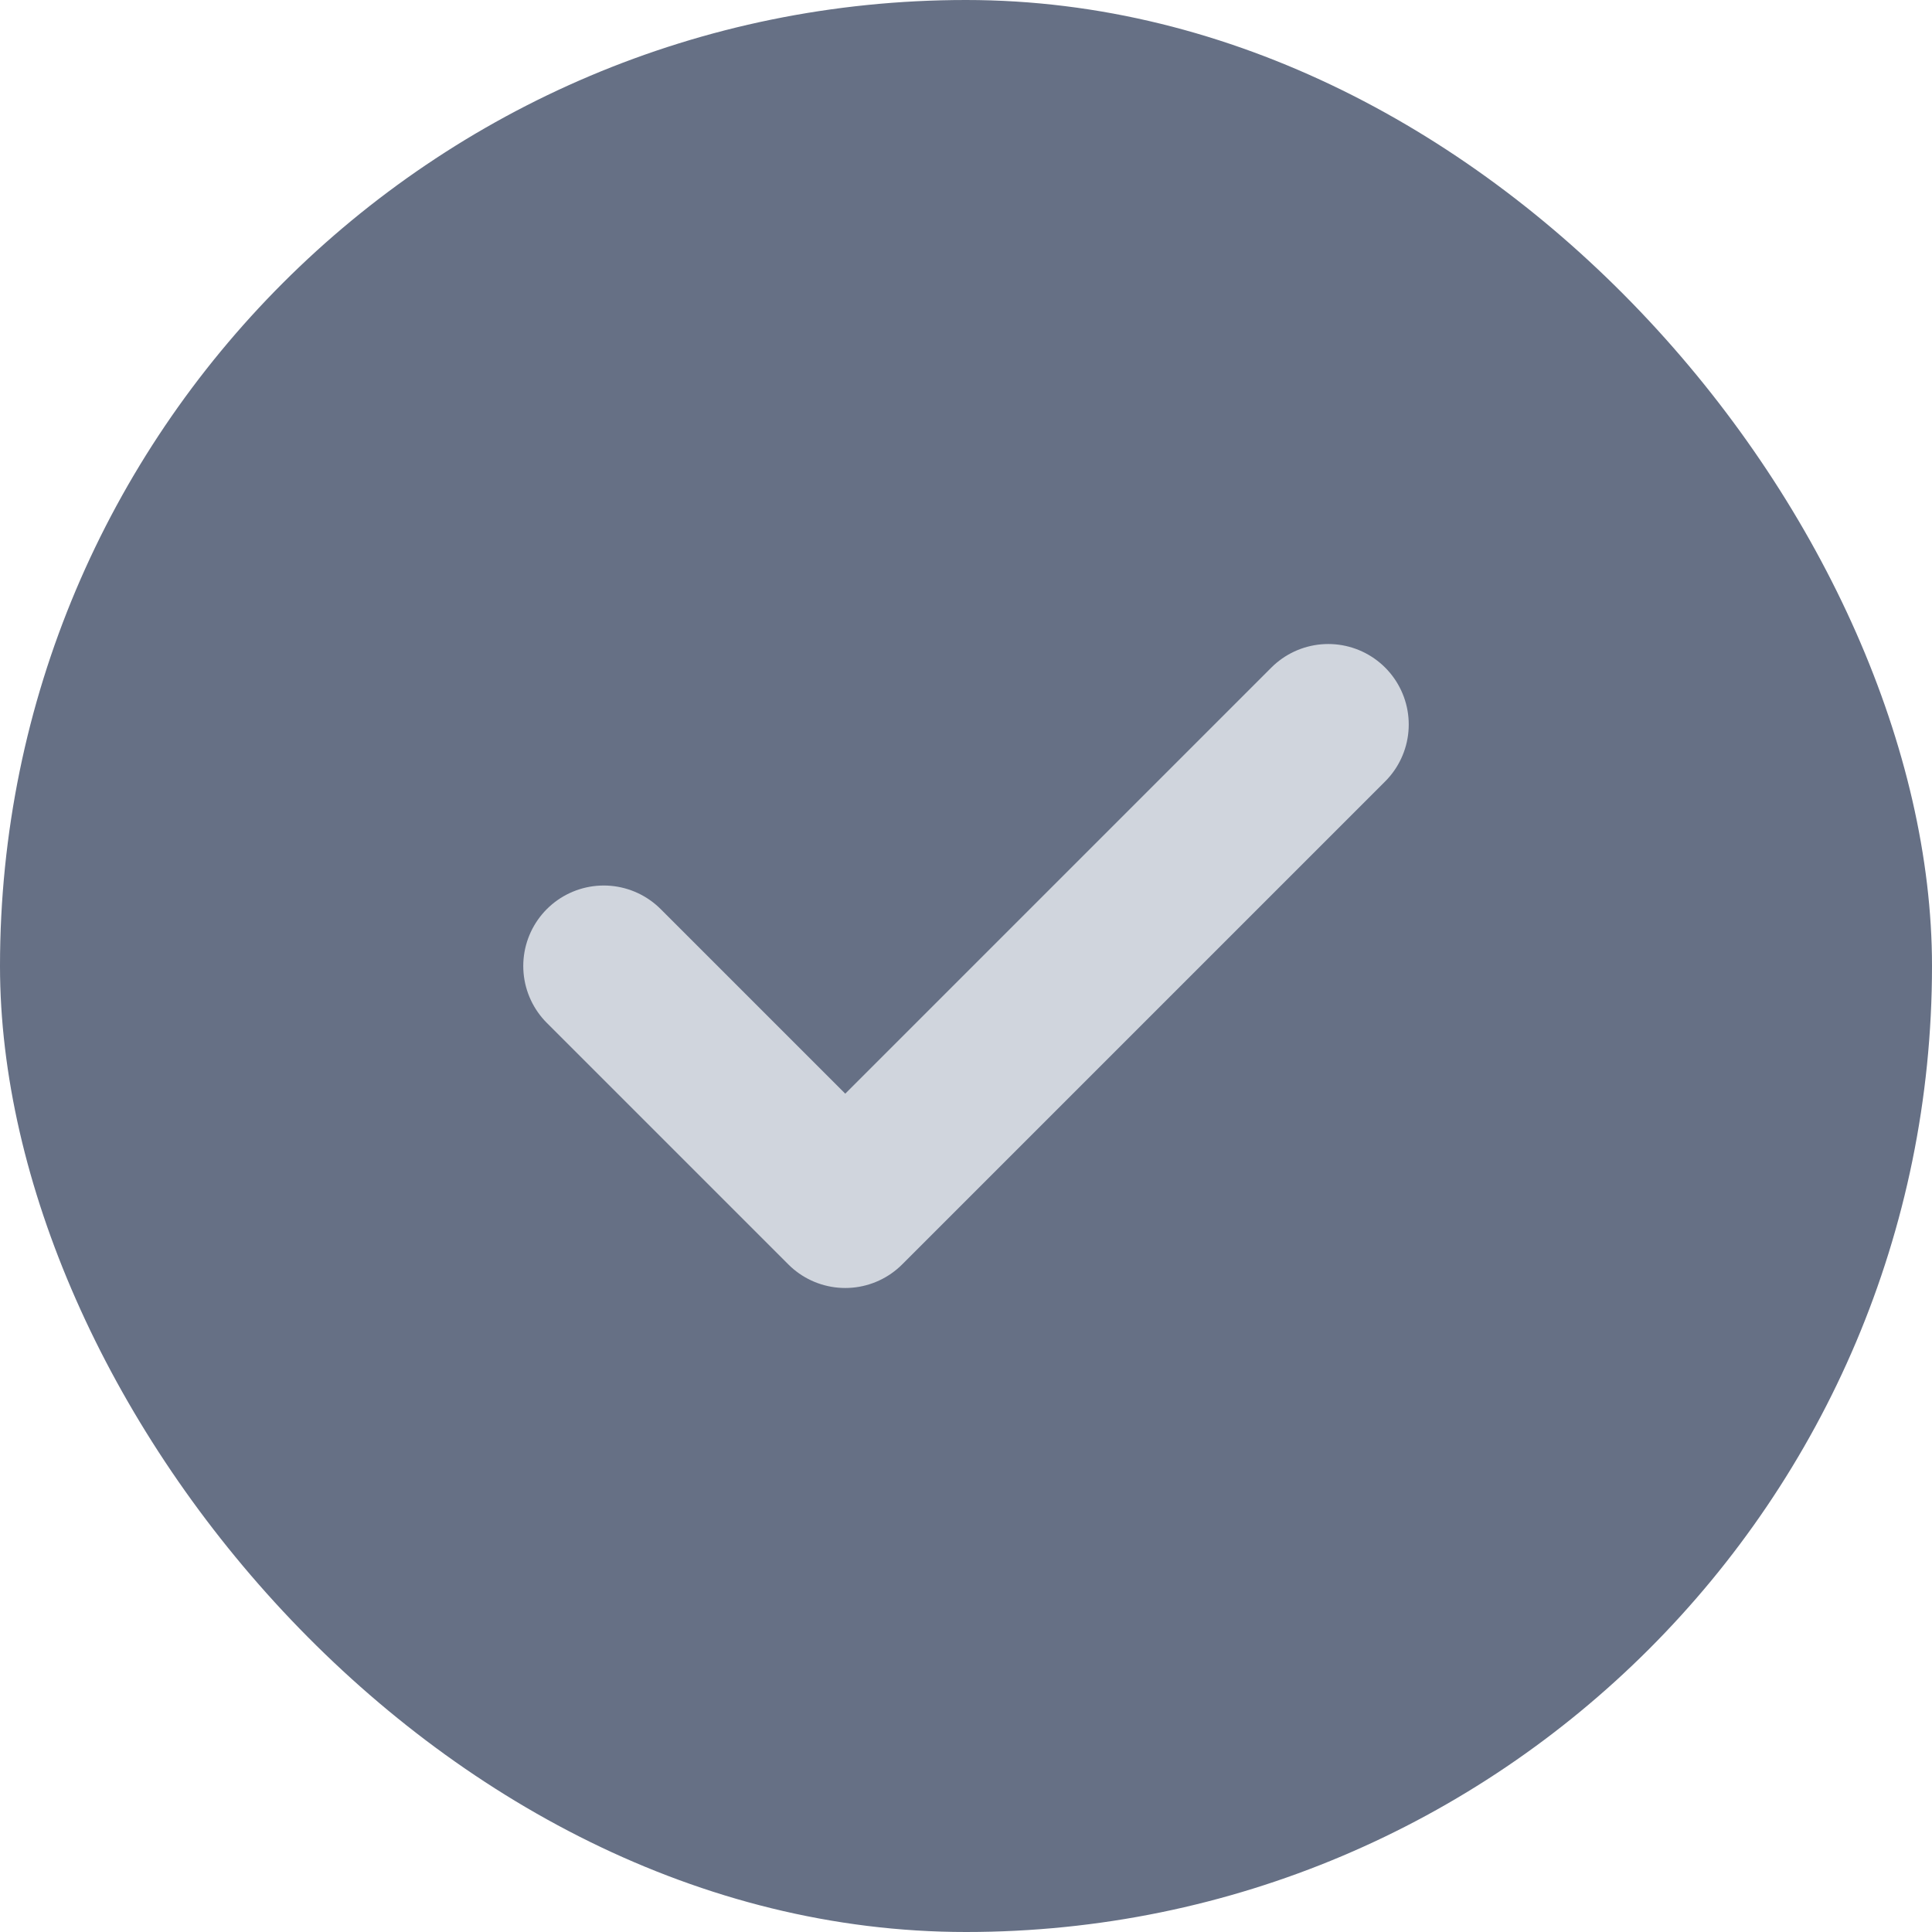 <svg width="28" height="28" viewBox="0 0 28 28" fill="none" xmlns="http://www.w3.org/2000/svg">
<rect width="28" height="28" rx="14" fill="#667085"/>
<path d="M8.75 14L12.25 17.5L19.25 10.5" stroke="#D0D5DD" stroke-width="2.333" stroke-linecap="round" stroke-linejoin="round"/>
</svg>